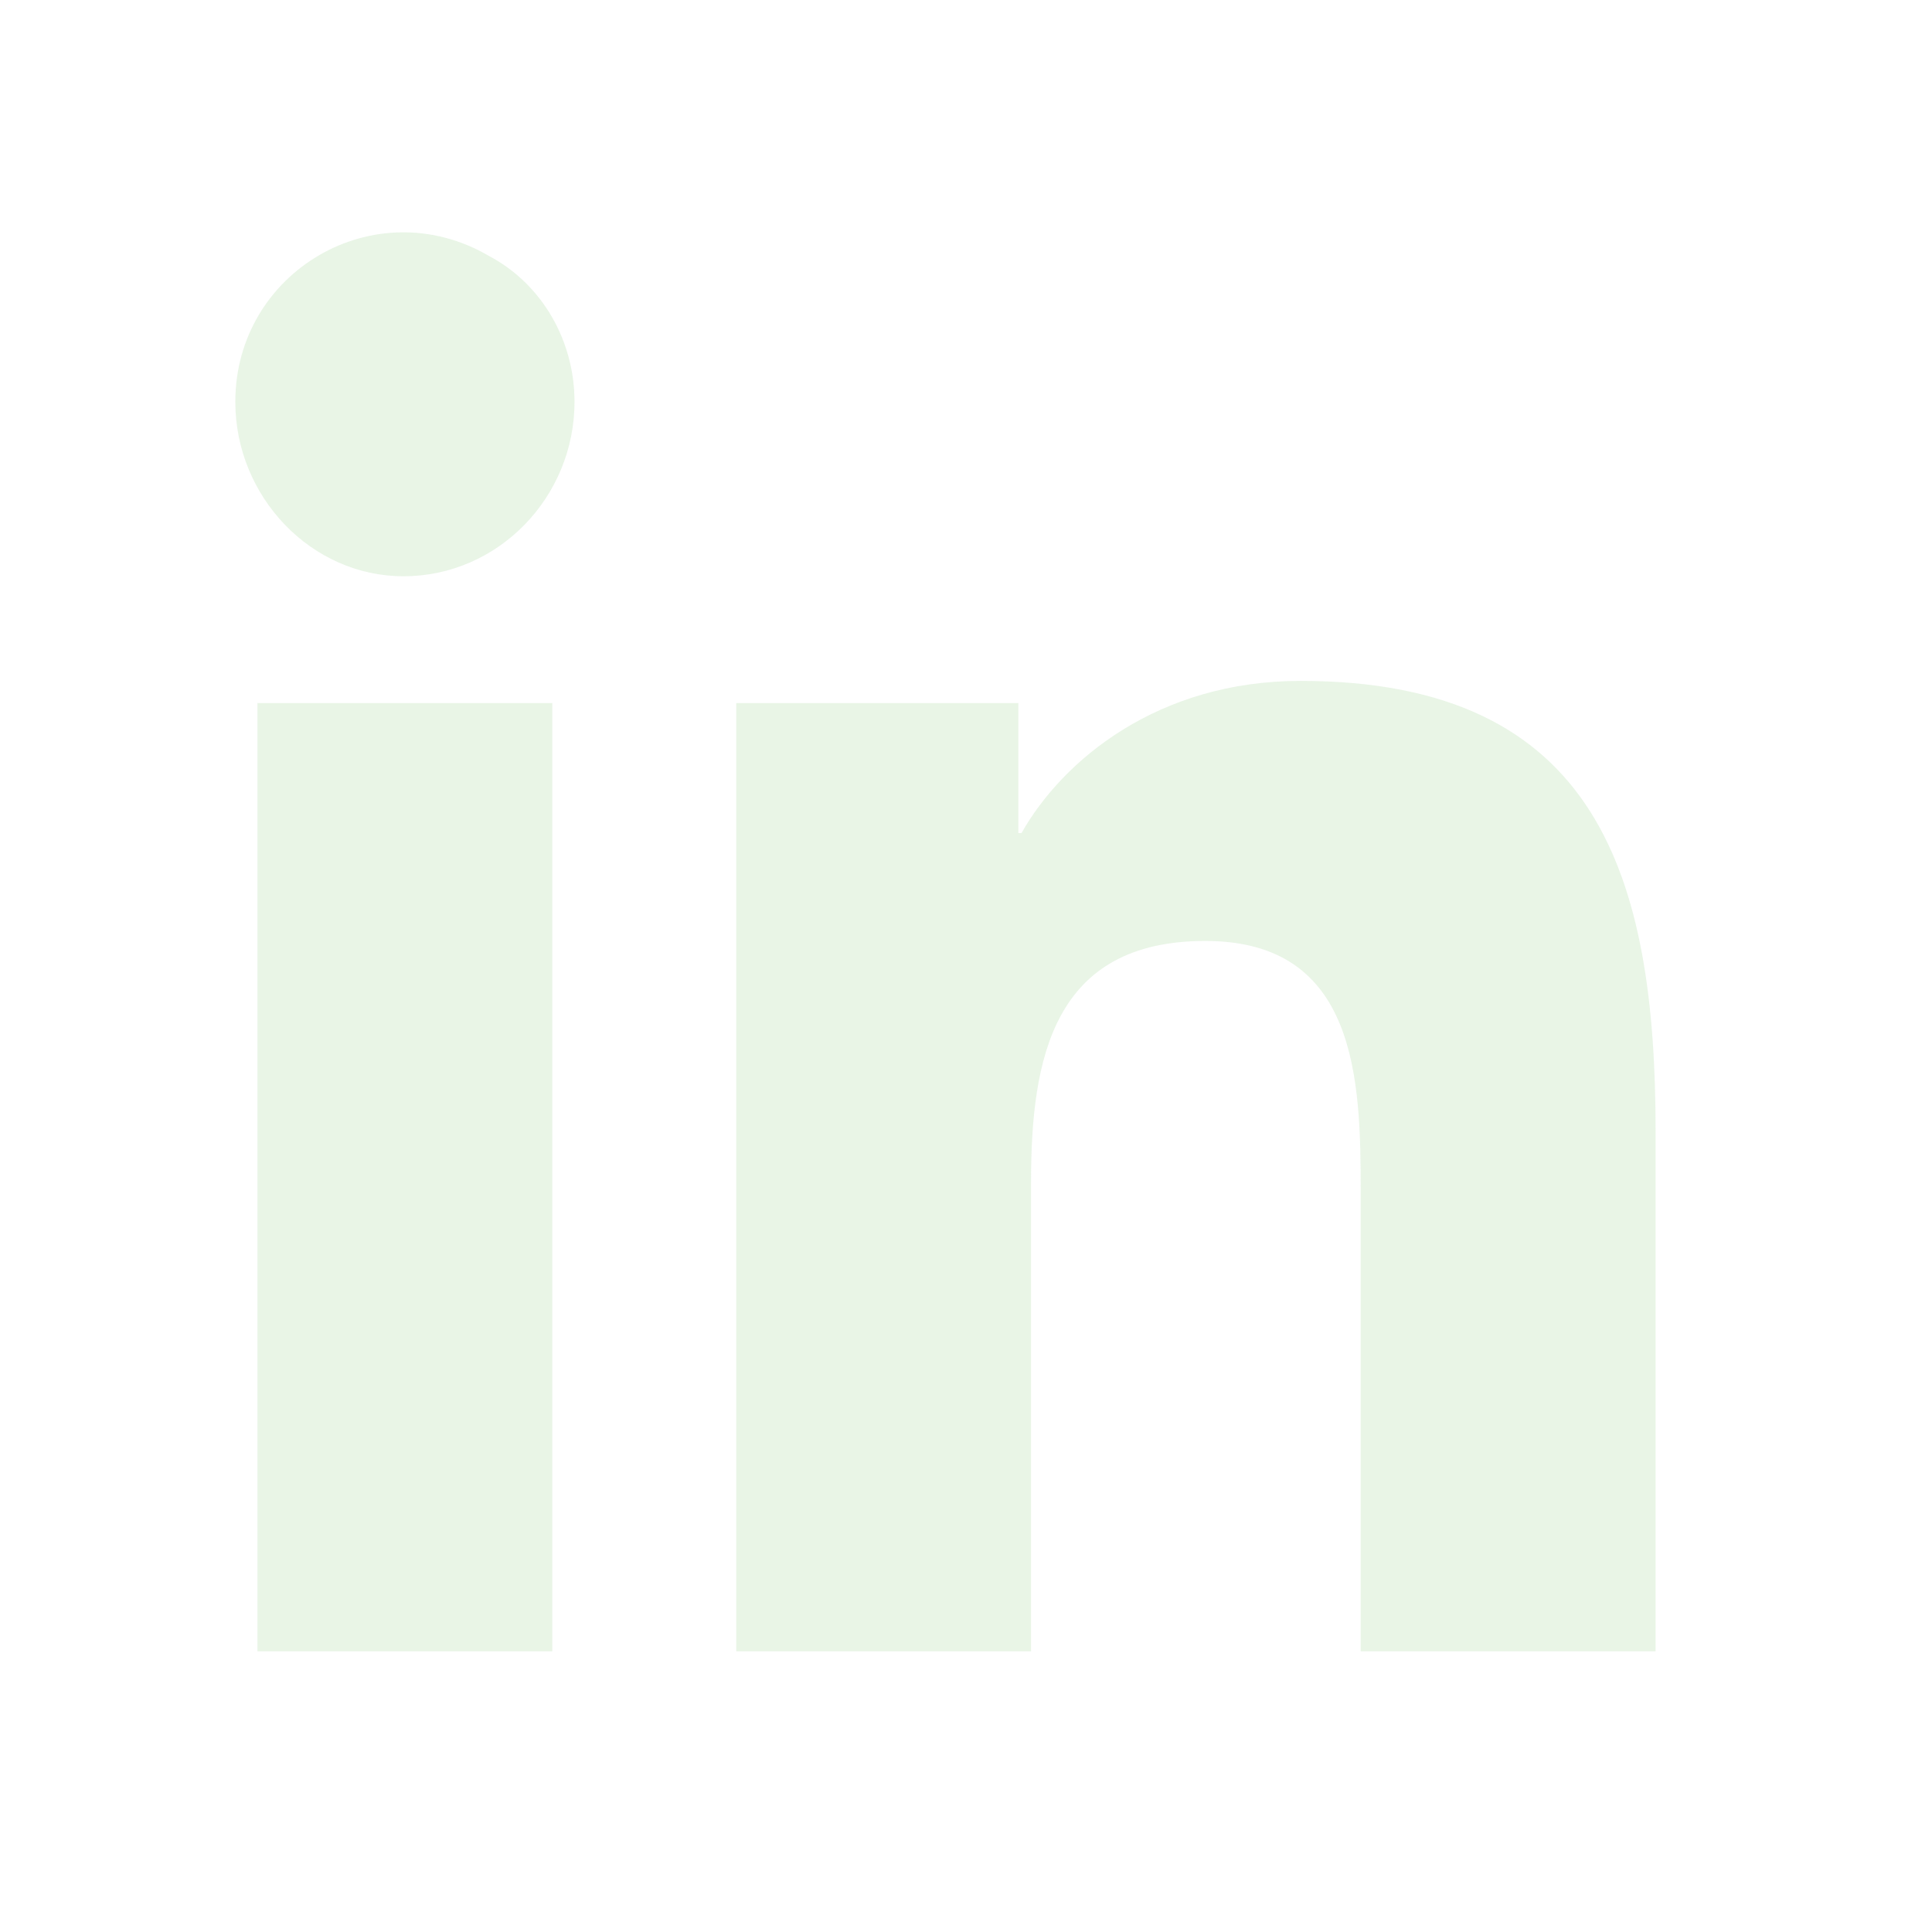 <svg xmlns="http://www.w3.org/2000/svg" width="30" height="30" viewBox="0 0 30 30" fill="none">
  <mask id="mask0_2_120" style="mask-type:alpha" maskUnits="userSpaceOnUse" x="0" y="0" width="29" height="29">
    <path d="M28.827 0.473H0.534V28.776H28.827V0.473Z" fill="#DCEFD8" fill-opacity="0.8"/>
  </mask>
  <g mask="url(#mask0_2_120)">
    <path d="M8.576 25.642H3.998V10.917H8.576V25.642ZM6.263 8.948C4.835 8.948 3.654 7.716 3.654 6.239C3.654 4.22 5.82 2.94 7.592 3.974C8.429 4.417 8.921 5.304 8.921 6.239C8.921 7.716 7.74 8.948 6.263 8.948ZM25.658 25.642H21.129V18.501C21.129 16.777 21.08 14.611 18.717 14.611C16.354 14.611 16.01 16.433 16.01 18.353V25.642H11.432V10.917H15.813V12.936H15.862C16.502 11.804 17.979 10.573 20.194 10.573C24.822 10.573 25.708 13.626 25.708 17.565V25.642H25.658Z" fill="#DCEFD8" fill-opacity="0.8"/>
  </g>
</svg>